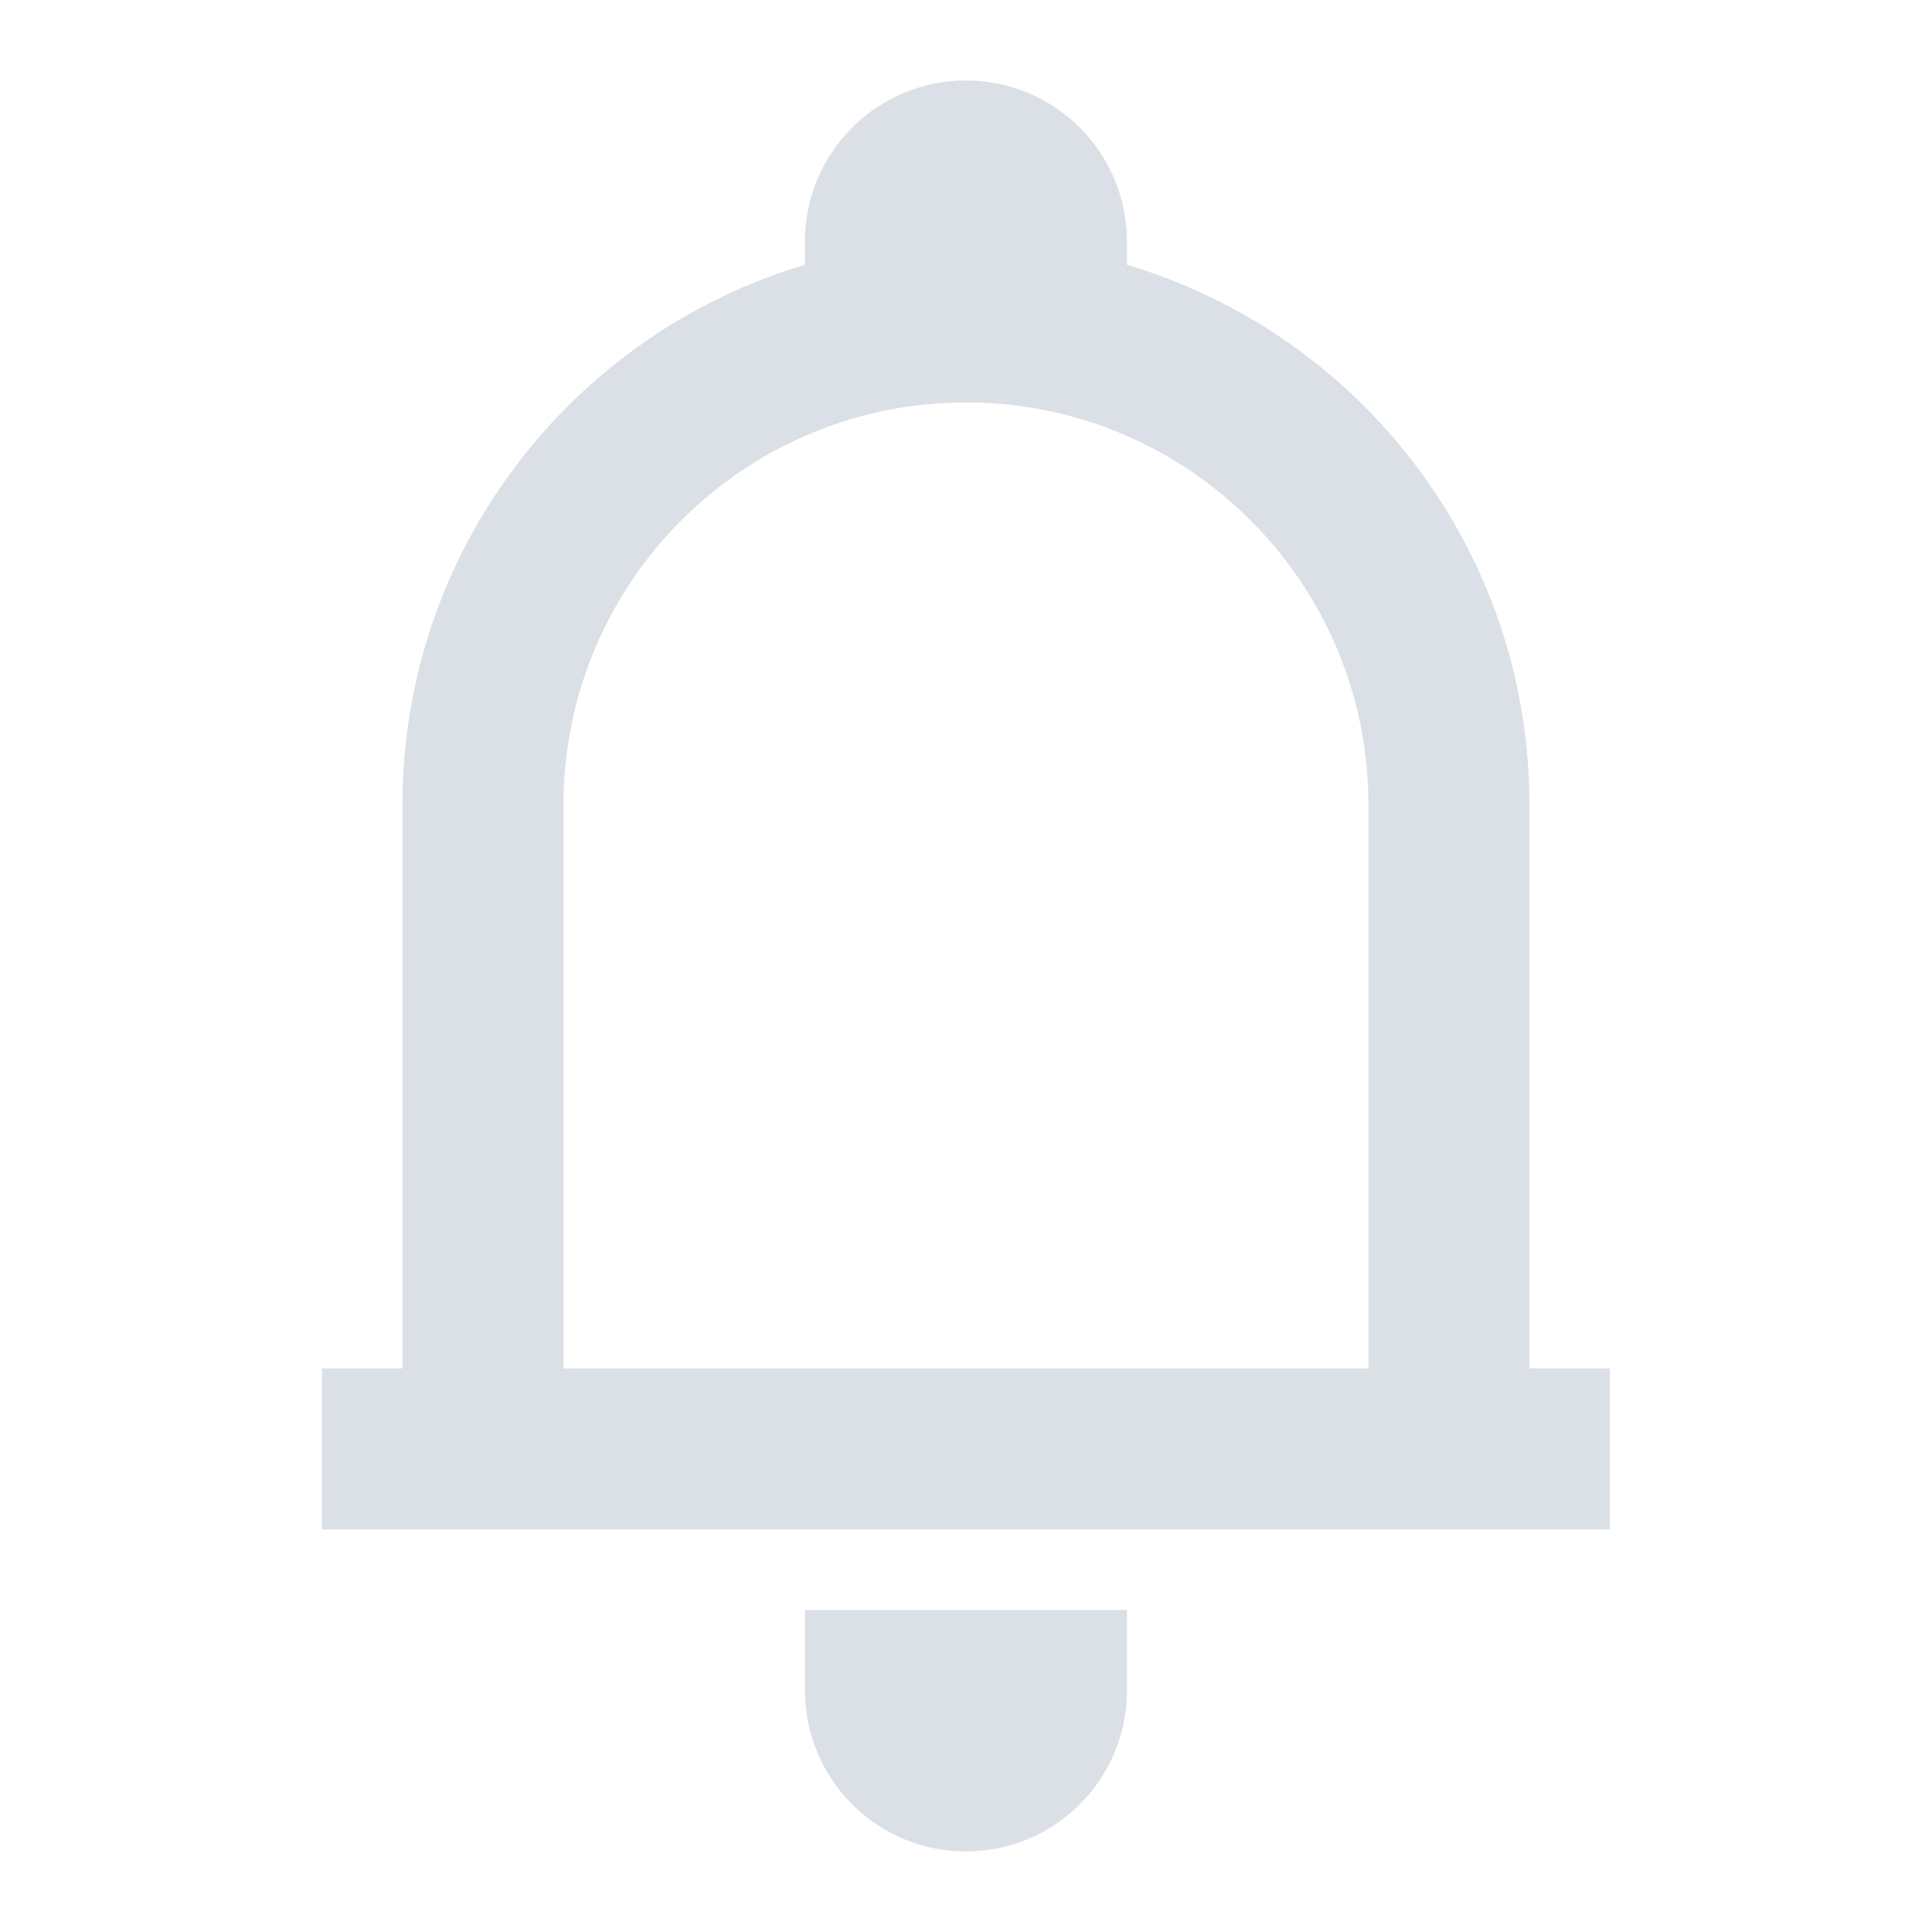 <svg width="20" height="20" viewBox="0 0 20 20" fill="none" xmlns="http://www.w3.org/2000/svg">
<path fill-rule="evenodd" clip-rule="evenodd" d="M11.666 2.5V2.741C14.076 3.458 15.833 5.69 15.833 8.333V14.166H16.666V15.833H3.333V14.166H4.166V8.333C4.166 5.69 5.923 3.458 8.333 2.741V2.5C8.333 1.579 9.079 0.833 10 0.833C10.92 0.833 11.666 1.579 11.666 2.5ZM5.833 14.166H14.166V8.333C14.166 6.032 12.301 4.166 10 4.166C7.698 4.166 5.833 6.032 5.833 8.333V14.166ZM11.666 17.5V16.666H8.333V17.5C8.333 18.42 9.079 19.166 10 19.166C10.92 19.166 11.666 18.42 11.666 17.5Z" fill="#DAE0E6"/>
</svg>
